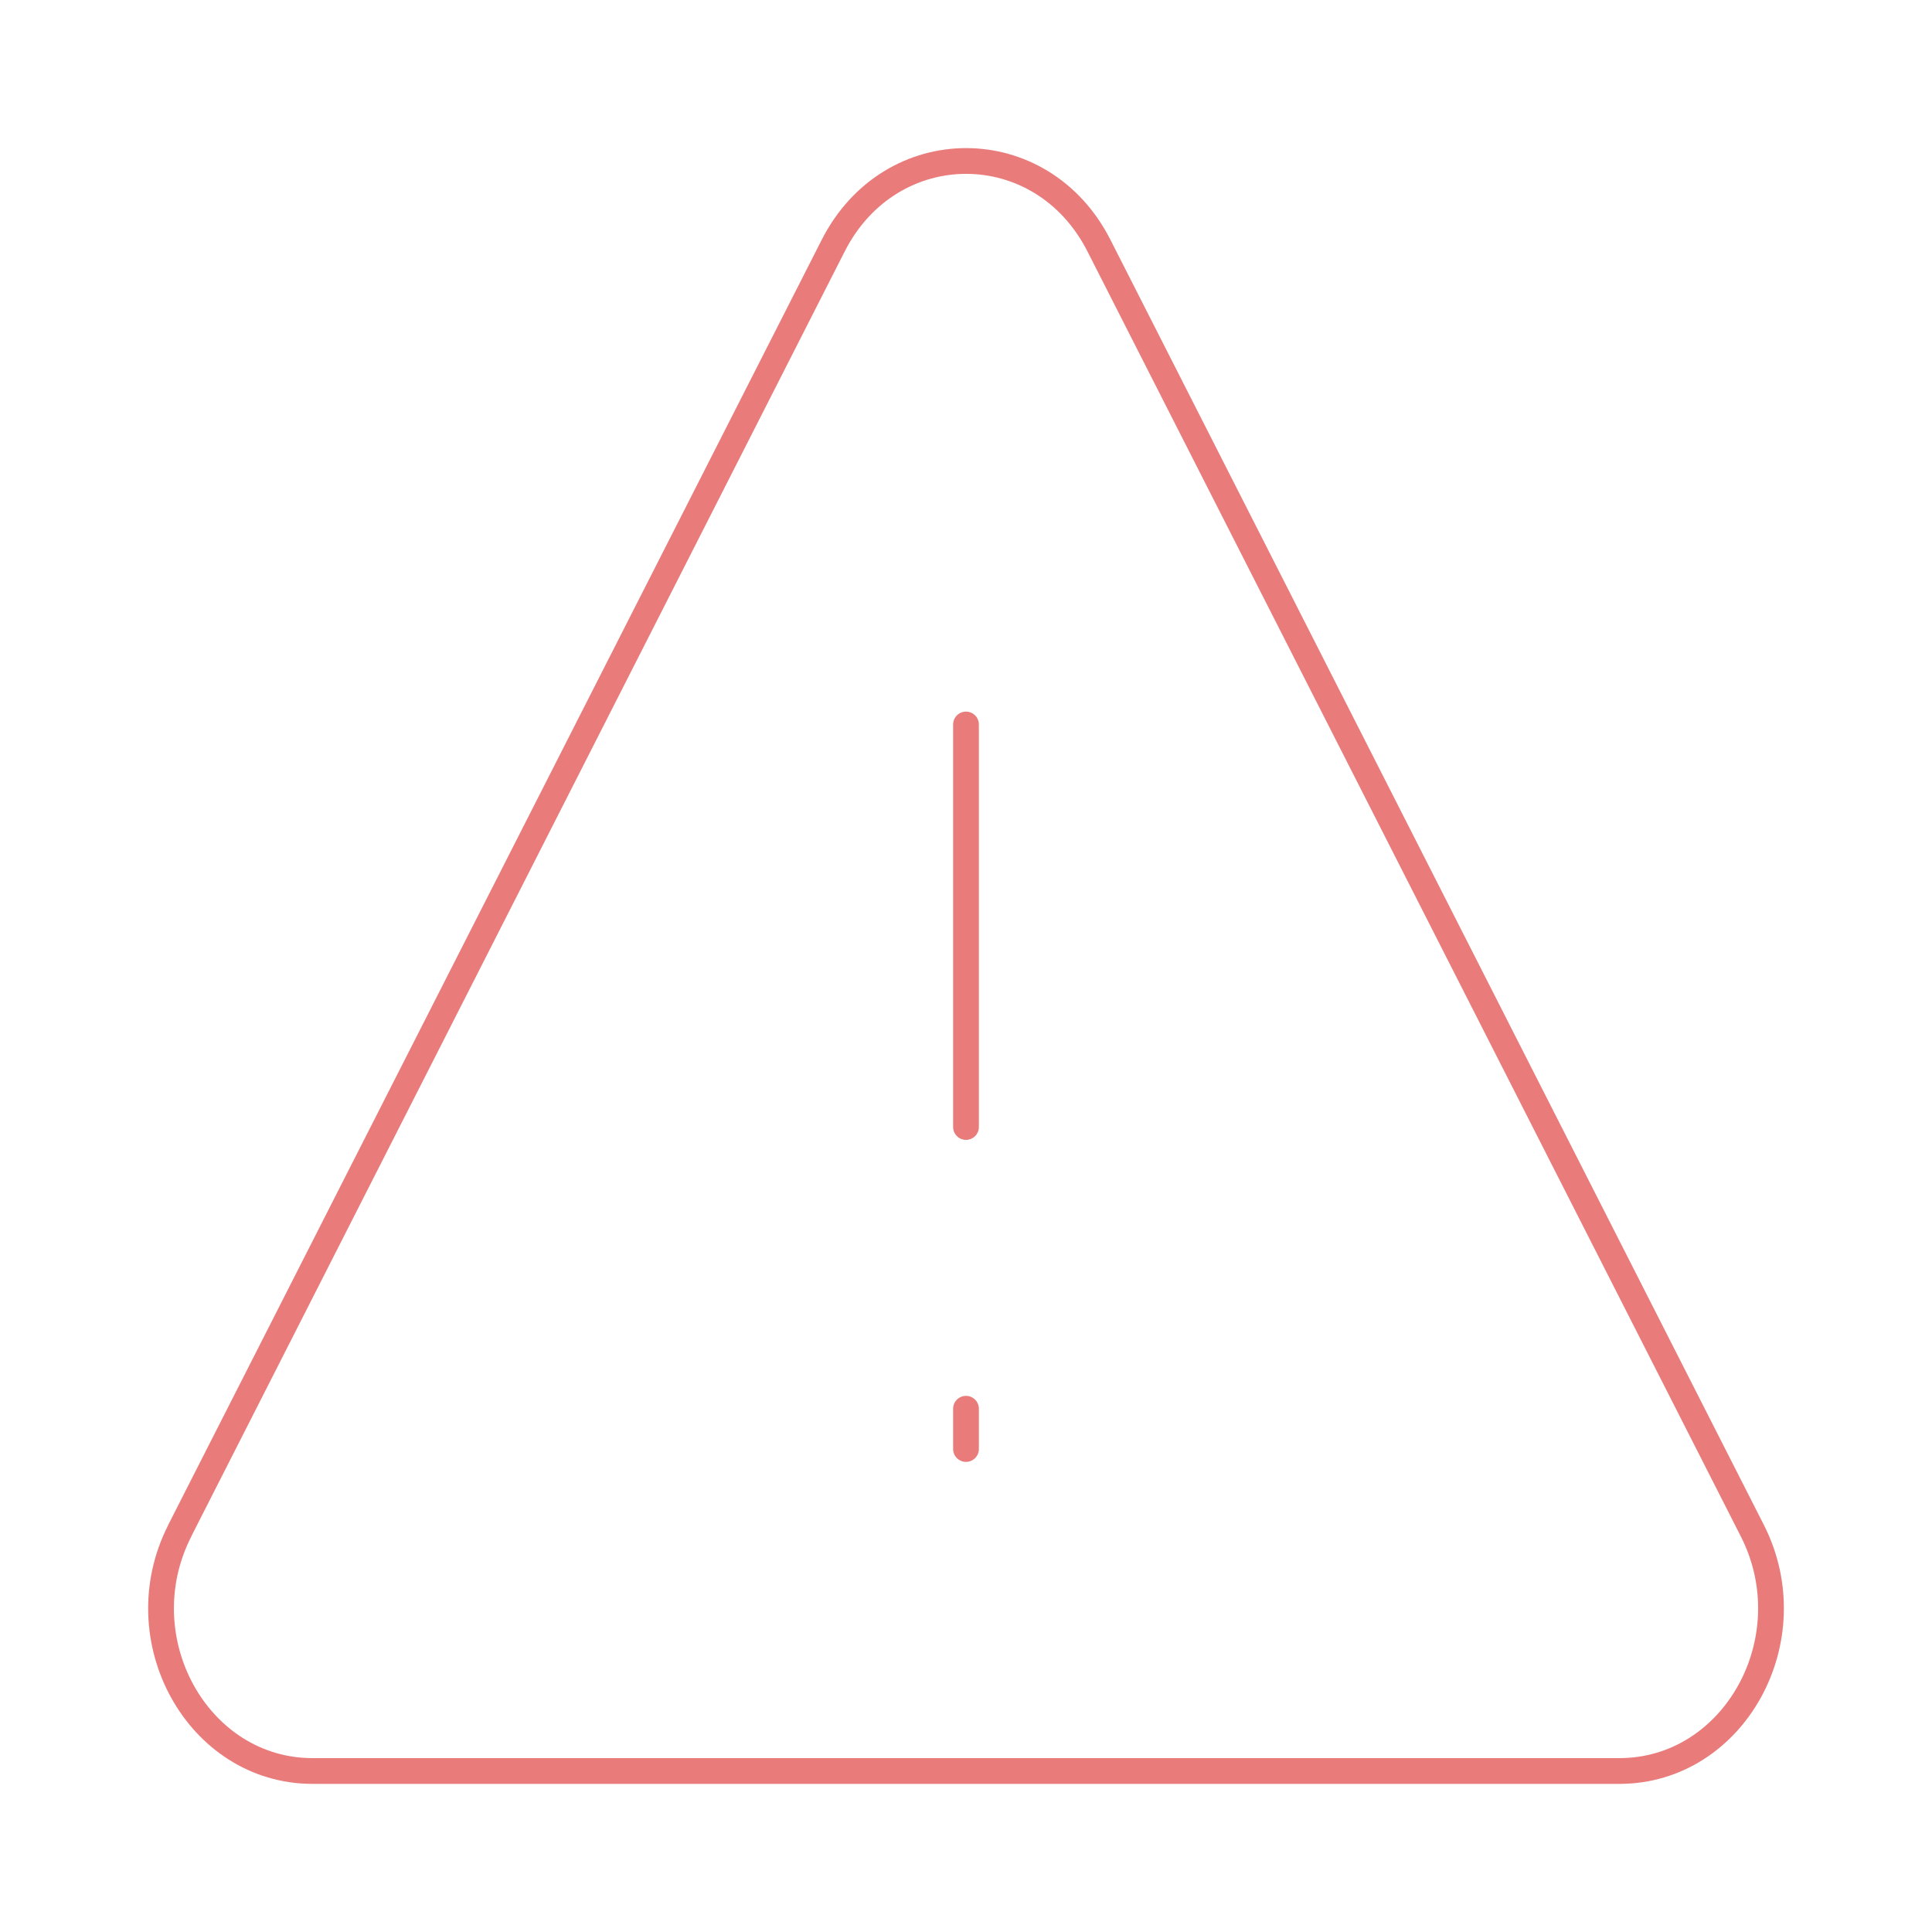 <svg width="150" height="150" viewBox="0 0 150 150" fill="none" xmlns="http://www.w3.org/2000/svg">
<path d="M75 56.25V87.5" stroke="#E97B7B" stroke-width="2" stroke-linecap="round"/>
<path d="M75 109.375V112.5" stroke="#E97B7B" stroke-width="2" stroke-linecap="round"/>
<path d="M13.95 118.85L64.688 19.075C69.144 10.306 80.875 10.306 85.325 19.075L136.056 118.85C140.313 127.25 134.65 137.5 125.725 137.5H24.269C15.35 137.5 9.681 127.25 13.956 118.85H13.95Z" stroke="#E97B7B" stroke-width="2" stroke-linecap="round" stroke-linejoin="round"/>
</svg>
